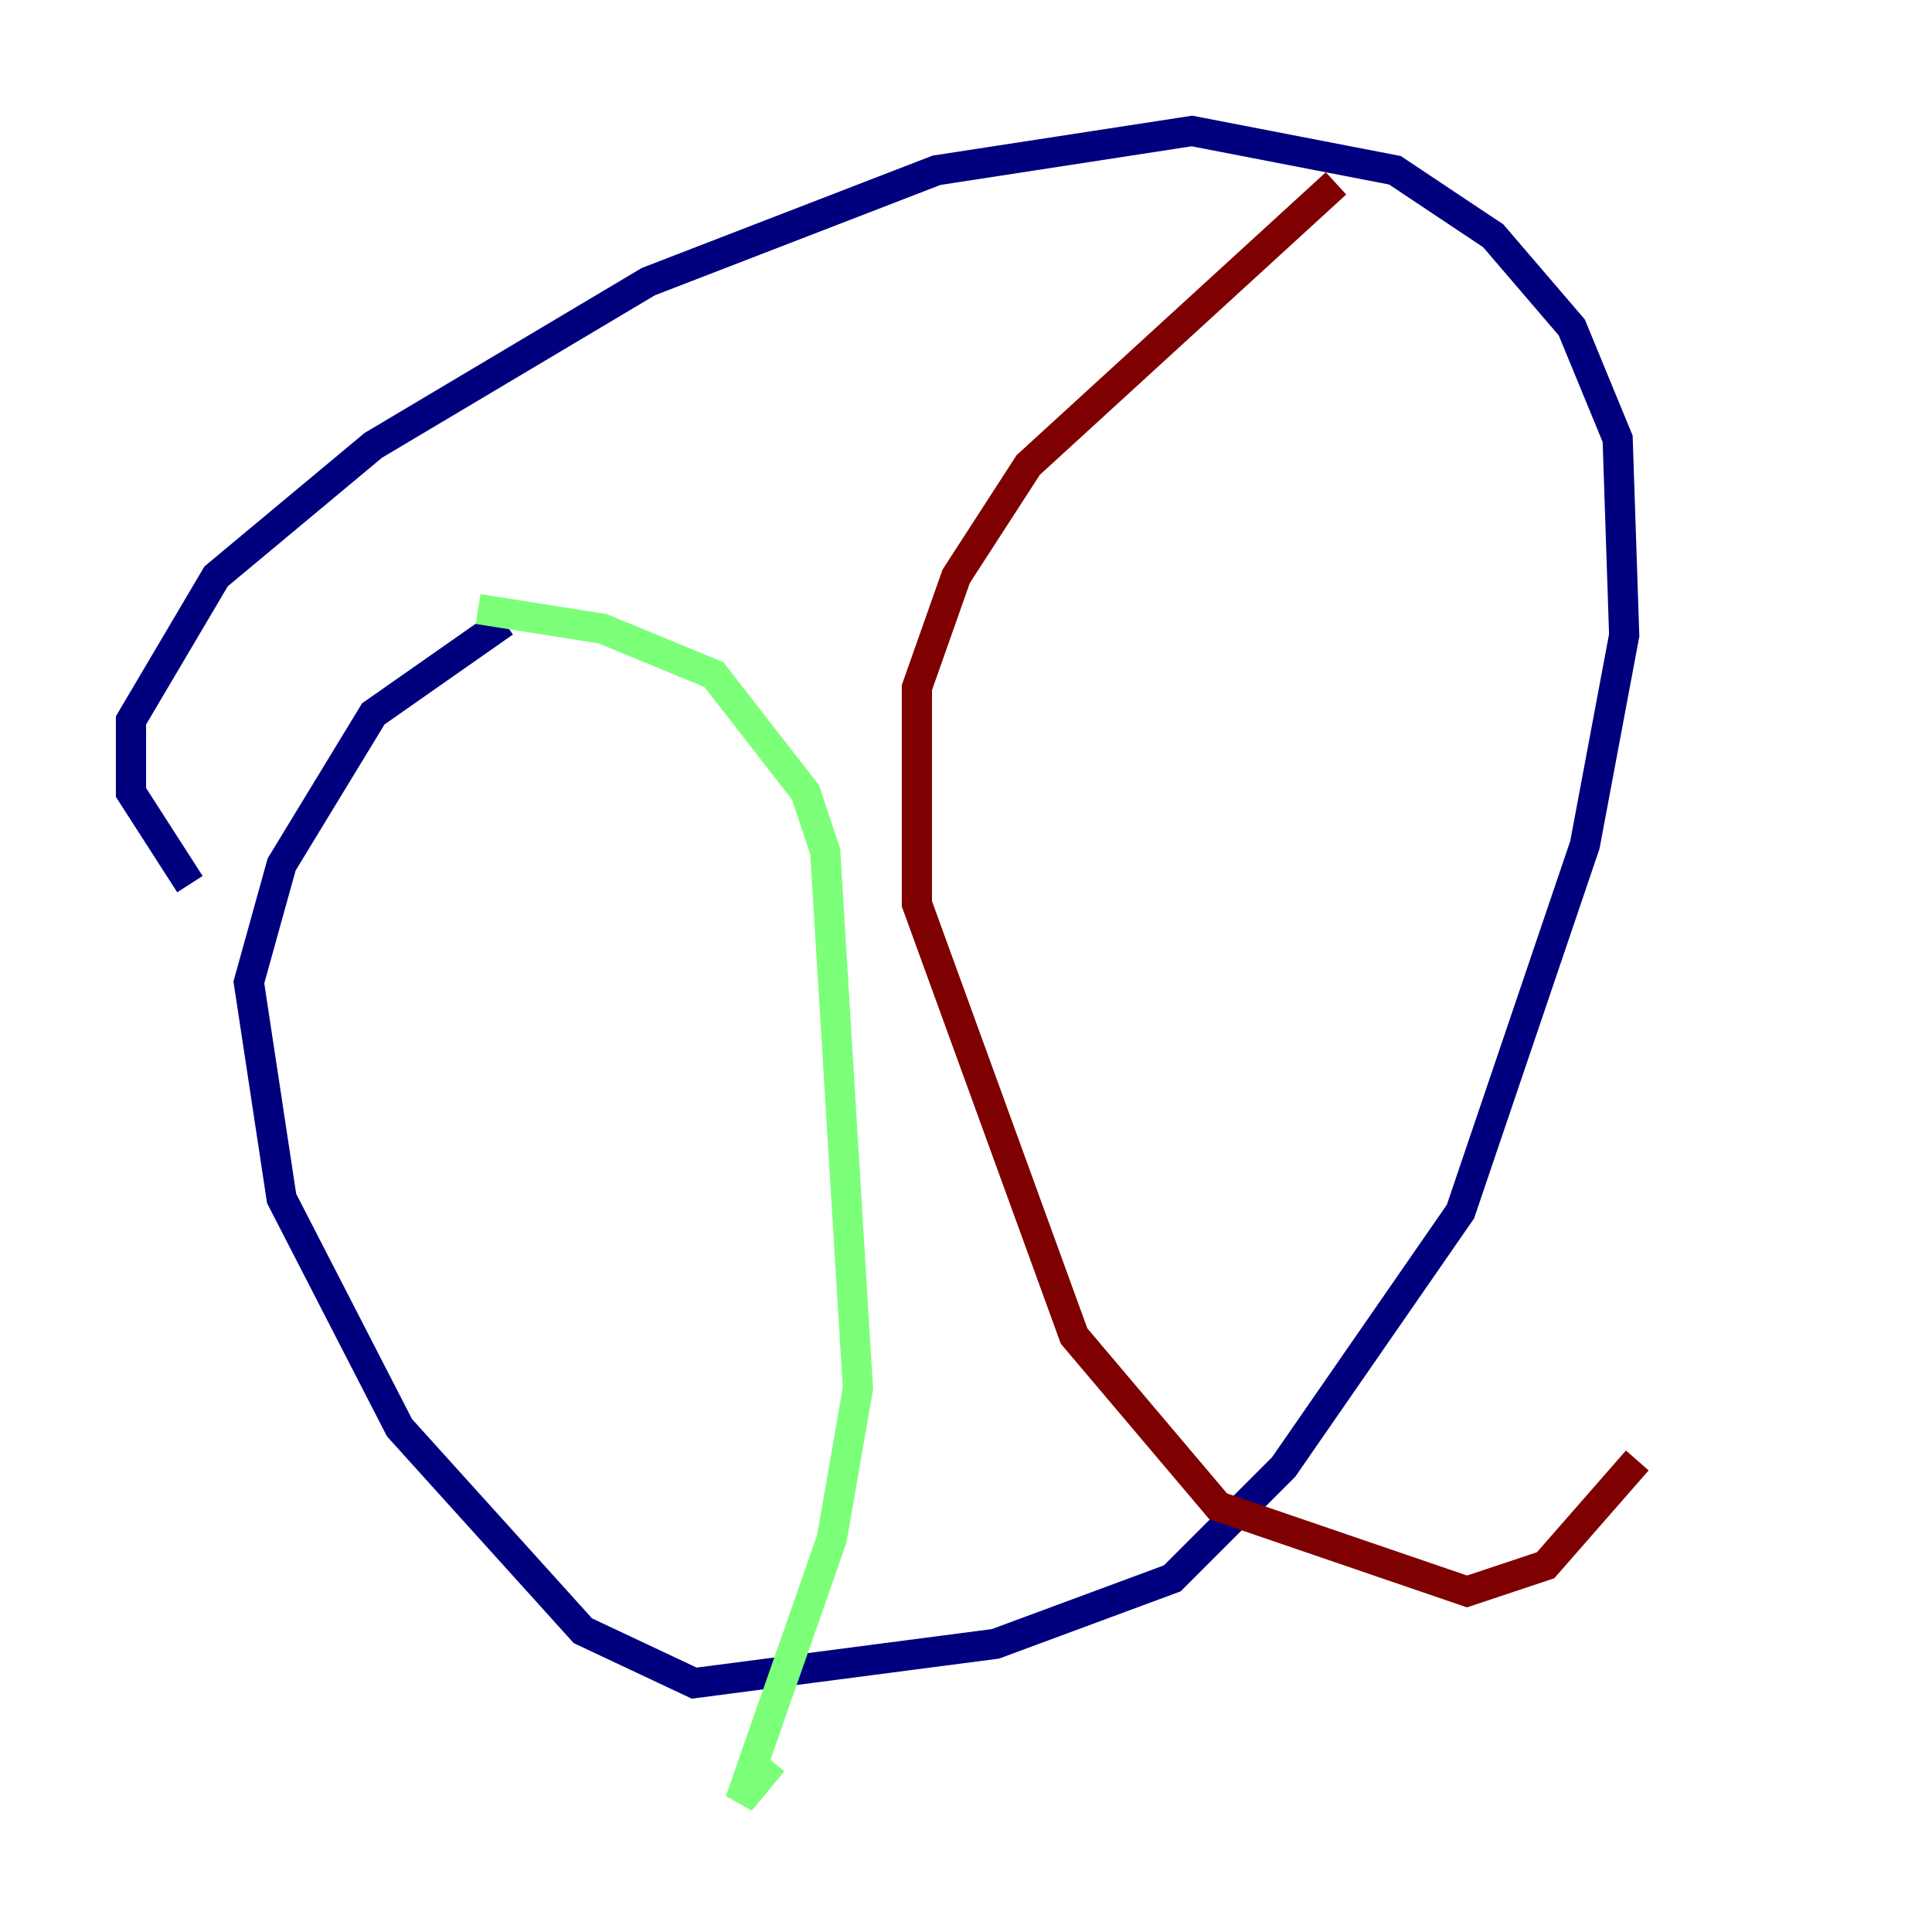 <?xml version="1.0" encoding="utf-8" ?>
<svg baseProfile="tiny" height="128" version="1.2" viewBox="0,0,128,128" width="128" xmlns="http://www.w3.org/2000/svg" xmlns:ev="http://www.w3.org/2001/xml-events" xmlns:xlink="http://www.w3.org/1999/xlink"><defs /><polyline fill="none" points="33.41,41.22 24.732,47.295 18.658,57.275 16.488,65.085 18.658,79.403 26.468,94.59 38.617,108.041 45.993,111.512 65.953,108.909 77.668,104.57 85.044,97.193 96.759,80.271 105.003,55.973 107.607,42.088 107.173,29.071 104.136,21.695 98.929,15.62 92.42,11.281 78.969,8.678 62.047,11.281 42.956,18.658 24.732,29.505 14.319,38.183 8.678,47.729 8.678,52.502 12.583,58.576" stroke="#00007f" stroke-width="2" /><polyline fill="none" points="31.675,40.352 39.919,41.654 47.295,44.691 53.37,52.502 54.671,56.407 56.841,91.986 55.105,101.966 49.031,119.322 51.2,116.719" stroke="#7cff79" stroke-width="2" /><polyline fill="none" points="88.515,12.149 68.122,30.807 63.349,38.183 60.746,45.559 60.746,59.878 71.159,88.515 80.705,99.797 97.193,105.437 102.4,103.702 108.475,96.759" stroke="#7f0000" stroke-width="2" /></svg>